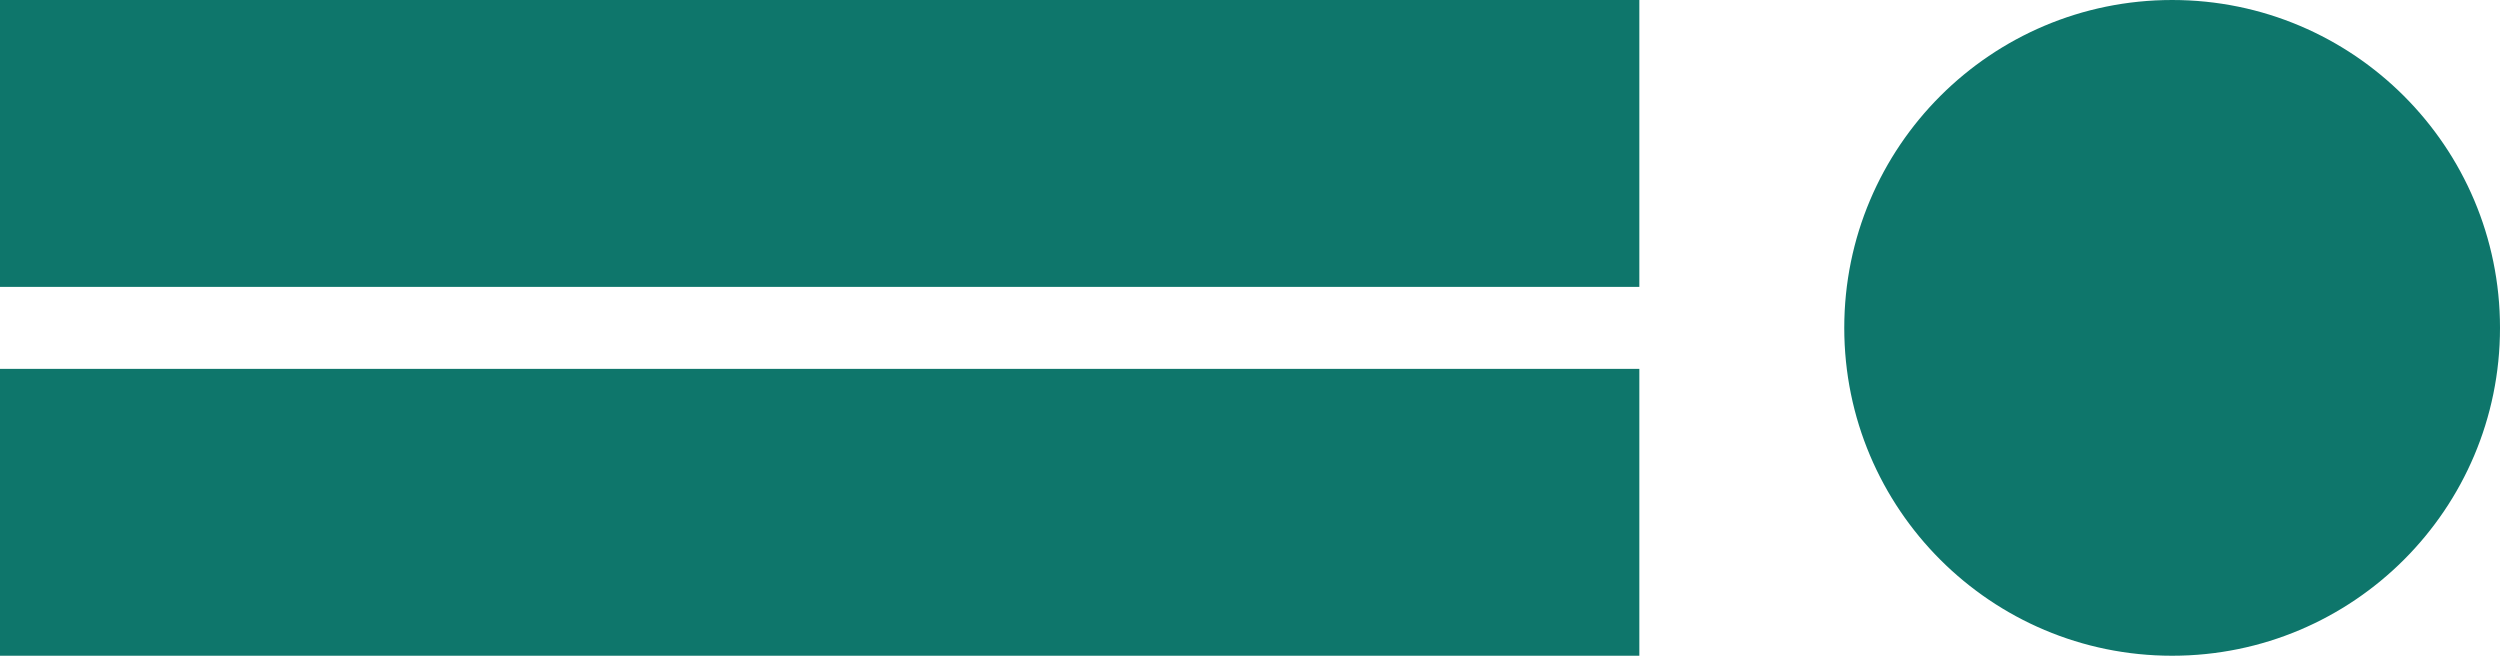 <svg xmlns="http://www.w3.org/2000/svg" width="61" height="16" viewBox="0 0 61 16">
  <g id="position1" transform="translate(-272 -622)">
    <rect id="Rectangle_15" data-name="Rectangle 15" width="40" height="7" transform="translate(272 622)" fill="#0e766b"/>
    <rect id="Rectangle_16" data-name="Rectangle 16" width="40" height="7" transform="translate(272 631)" fill="#0e766b"/>
    <circle id="Ellipse_1" data-name="Ellipse 1" cx="8" cy="8" r="8" transform="translate(317 622)" fill="#0e766b"/>
  </g>
</svg>
